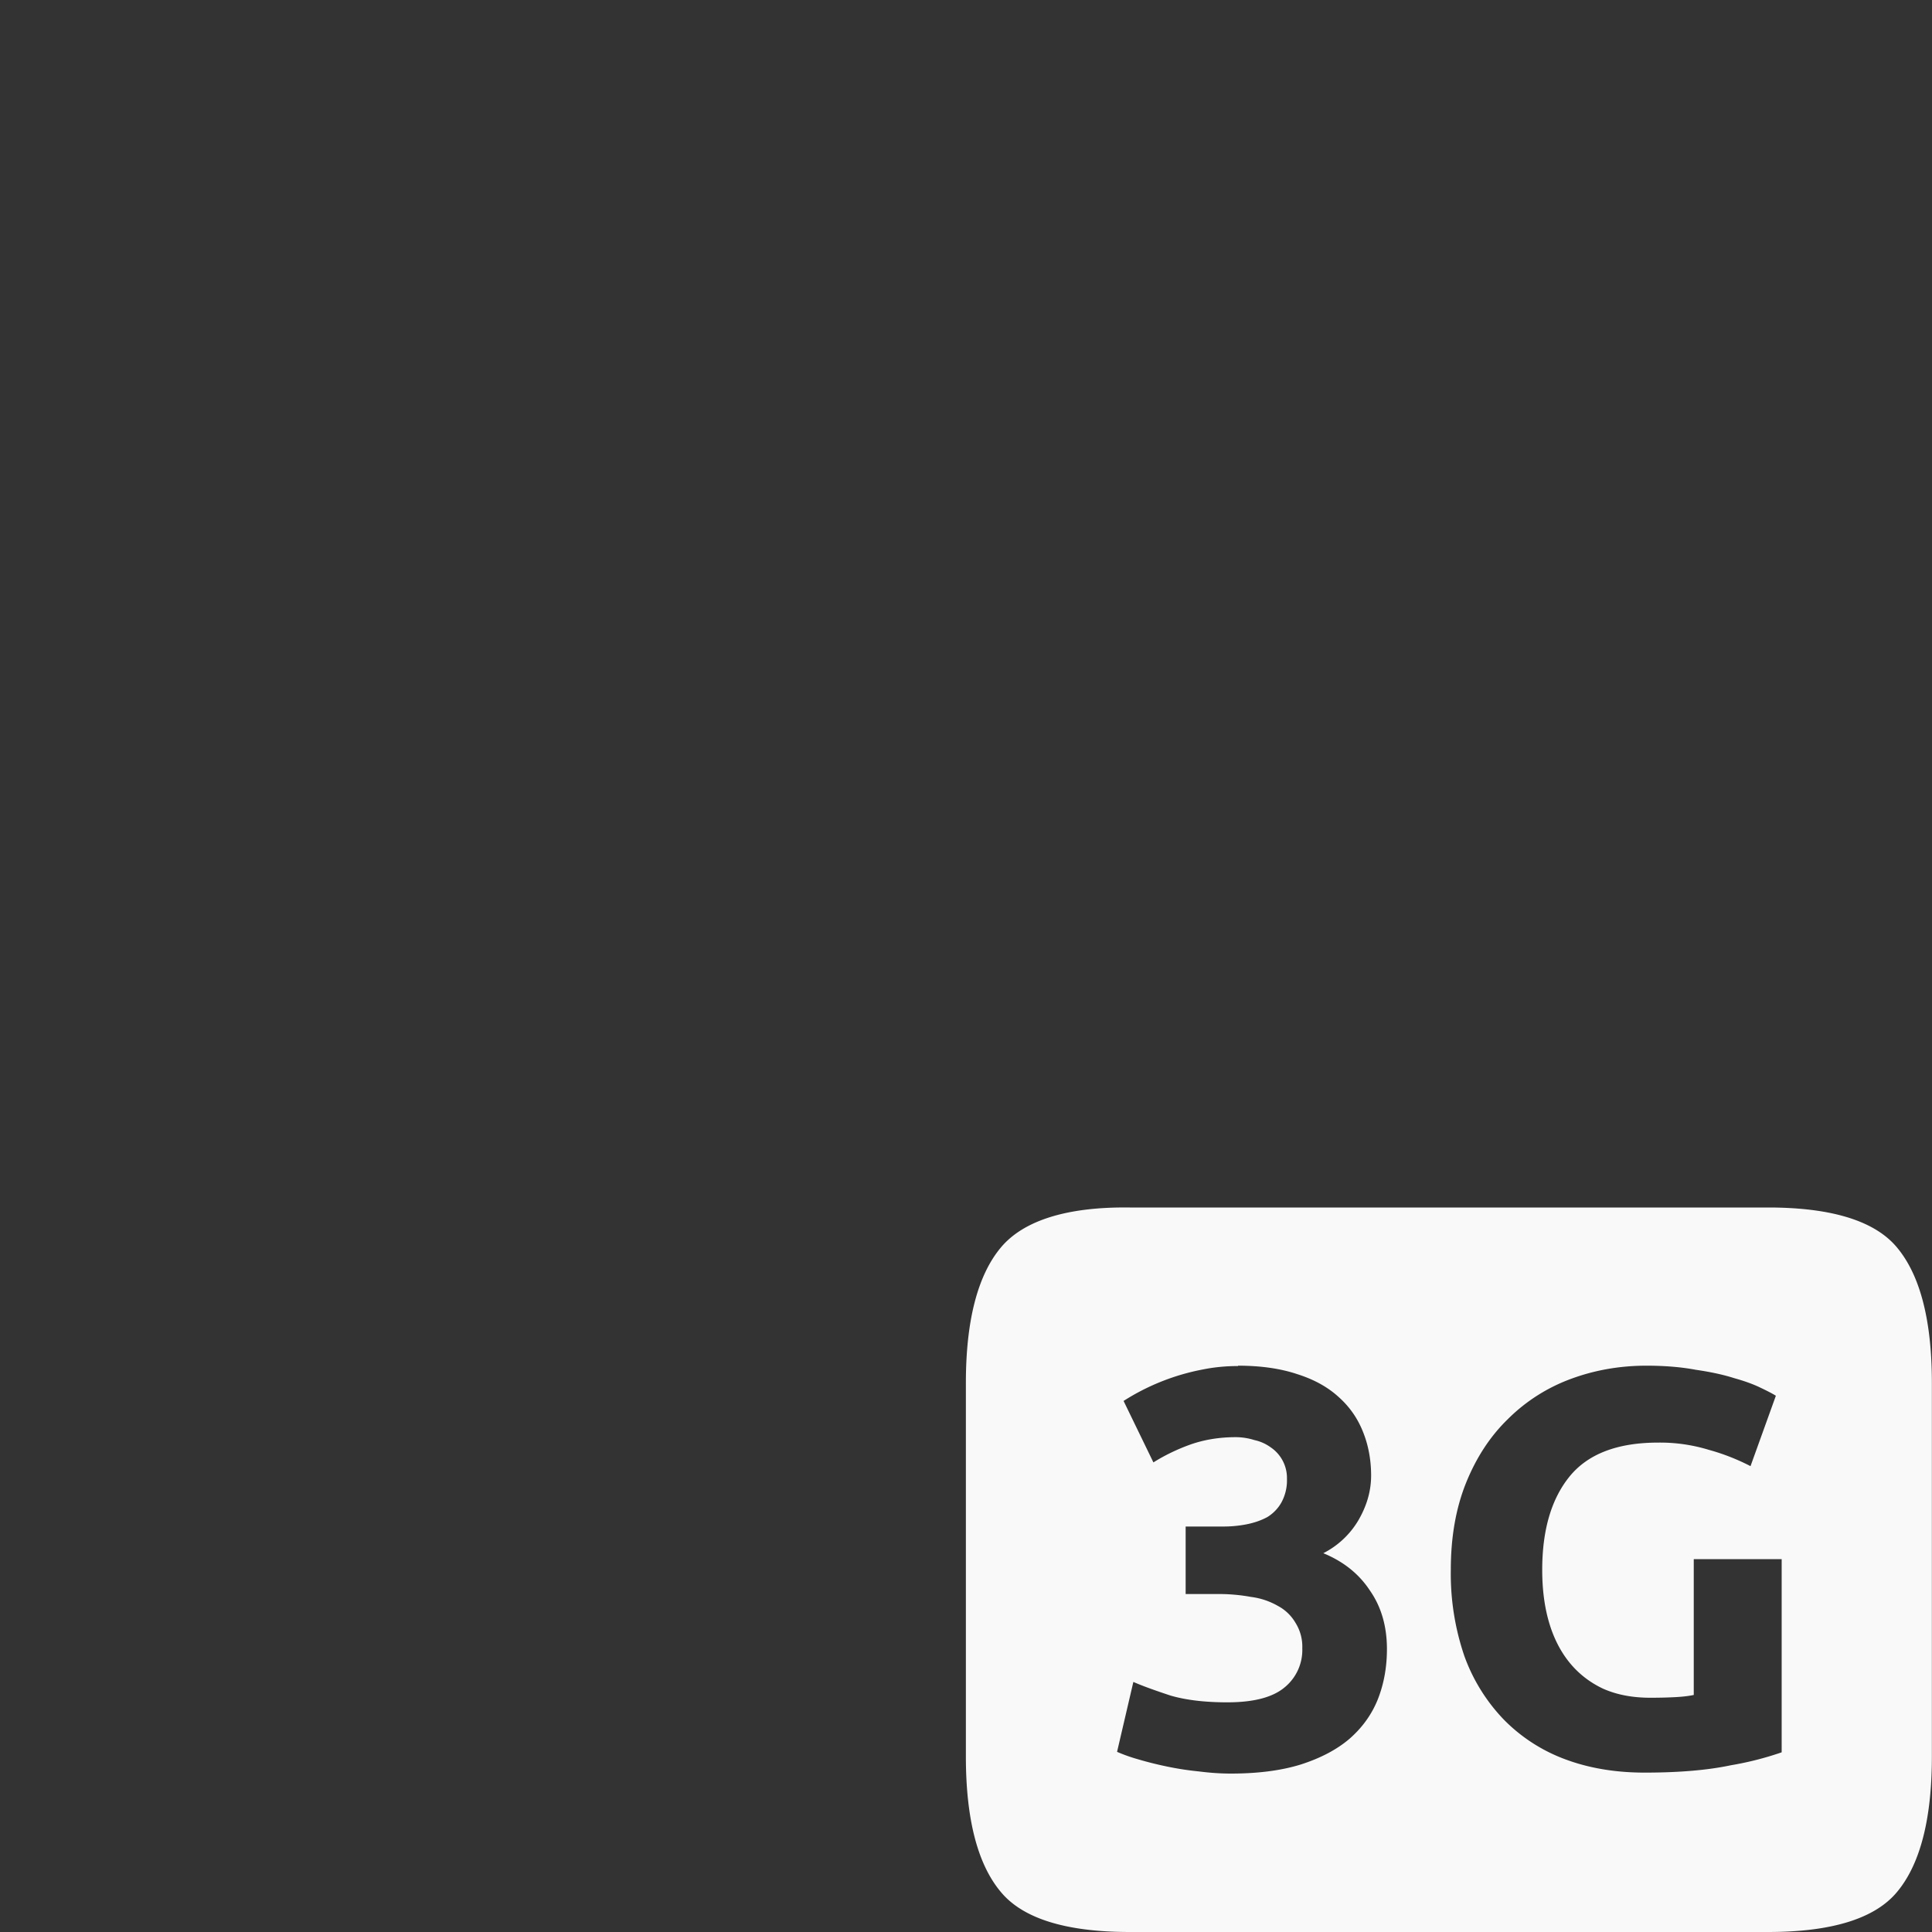 <svg version="1.0" viewBox="0 0 16 16" xmlns="http://www.w3.org/2000/svg">
 <rect x="0" y="0" width="16" height="16" fill="#333333" stroke="none"/>
 <path d="m9.356 10c-0.529-0.007-0.884 0.112-1.067 0.331-0.191 0.228-0.29 0.602-0.29 1.122v3.094c0 0.52 0.098 0.894 0.29 1.122 0.182 0.219 0.537 0.331 1.067 0.331h5.287c0.529 0 0.885-0.112 1.067-0.331 0.191-0.228 0.289-0.602 0.289-1.122v-3.094c0-0.52-0.098-0.894-0.289-1.122-0.182-0.219-0.538-0.331-1.067-0.331zm0.897 1.31c0.19 0 0.353 0.024 0.49 0.07 0.14 0.044 0.255 0.108 0.346 0.192 0.09 0.081 0.156 0.177 0.2 0.289 0.043 0.108 0.066 0.228 0.066 0.359 0 0.128-0.036 0.252-0.107 0.373a0.711 0.711 0 0 1-0.289 0.27c0.168 0.069 0.296 0.172 0.386 0.309 0.093 0.133 0.141 0.295 0.141 0.485 0 0.15-0.025 0.287-0.075 0.415-0.05 0.125-0.128 0.234-0.234 0.327-0.105 0.09-0.24 0.161-0.405 0.214-0.162 0.05-0.355 0.075-0.579 0.075-0.084 0-0.172-6e-3 -0.266-0.018a2.452 2.452 0 0 1-0.27-0.042 2.925 2.925 0 0 1-0.238-0.06 1.363 1.363 0 0 1-0.168-0.06l0.135-0.579c0.08 0.035 0.184 0.072 0.308 0.113 0.127 0.037 0.284 0.056 0.47 0.056 0.215 0 0.372-0.04 0.471-0.121a0.4 0.4 0 0 0 0.15-0.327 0.37 0.37 0 0 0-0.056-0.21 0.367 0.367 0 0 0-0.145-0.14 0.598 0.598 0 0 0-0.224-0.075 1.485 1.485 0 0 0-0.27-0.024h-0.271v-0.559h0.307a1 1 0 0 0 0.196-0.018c0.066-0.013 0.123-0.033 0.173-0.06a0.333 0.333 0 0 0 0.117-0.121 0.382 0.382 0 0 0 0.046-0.196 0.306 0.306 0 0 0-0.135-0.261 0.357 0.357 0 0 0-0.135-0.06 0.515 0.515 0 0 0-0.154-0.024c-0.134 0-0.258 0.02-0.373 0.06-0.112 0.04-0.215 0.09-0.309 0.149l-0.247-0.509a1.862 1.862 0 0 1 0.653-0.26c0.093-0.019 0.191-0.029 0.294-0.029zm3.381 0c0.152 0 0.288 0.011 0.41 0.034 0.124 0.018 0.23 0.041 0.317 0.069 0.09 0.025 0.163 0.052 0.22 0.08 0.059 0.028 0.101 0.05 0.126 0.066l-0.21 0.583a1.78 1.78 0 0 0-0.345-0.135 1.383 1.383 0 0 0-0.42-0.06c-0.339 0-0.585 0.095-0.737 0.285-0.149 0.186-0.223 0.443-0.223 0.769 0 0.158 0.018 0.303 0.056 0.433 0.037 0.127 0.093 0.239 0.168 0.332 0.075 0.093 0.168 0.166 0.28 0.219 0.113 0.05 0.242 0.075 0.392 0.075 0.081 0 0.149-2e-3 0.205-5e-3 0.059-3e-3 0.111-9e-3 0.154-0.018v-1.125h0.728v1.6a2.62 2.62 0 0 1-0.42 0.107c-0.193 0.041-0.432 0.061-0.715 0.061-0.242 0-0.463-0.037-0.662-0.112a1.385 1.385 0 0 1-0.504-0.327 1.485 1.485 0 0 1-0.327-0.527 2.11 2.11 0 0 1-0.112-0.714c0-0.271 0.042-0.51 0.126-0.719 0.084-0.208 0.198-0.384 0.345-0.527a1.445 1.445 0 0 1 0.514-0.331c0.199-0.075 0.411-0.113 0.635-0.113z" fill="#F9F9F9" font-size="15" font-weight="400" letter-spacing="0" stroke-width=".5" word-spacing="0"/>
</svg>

